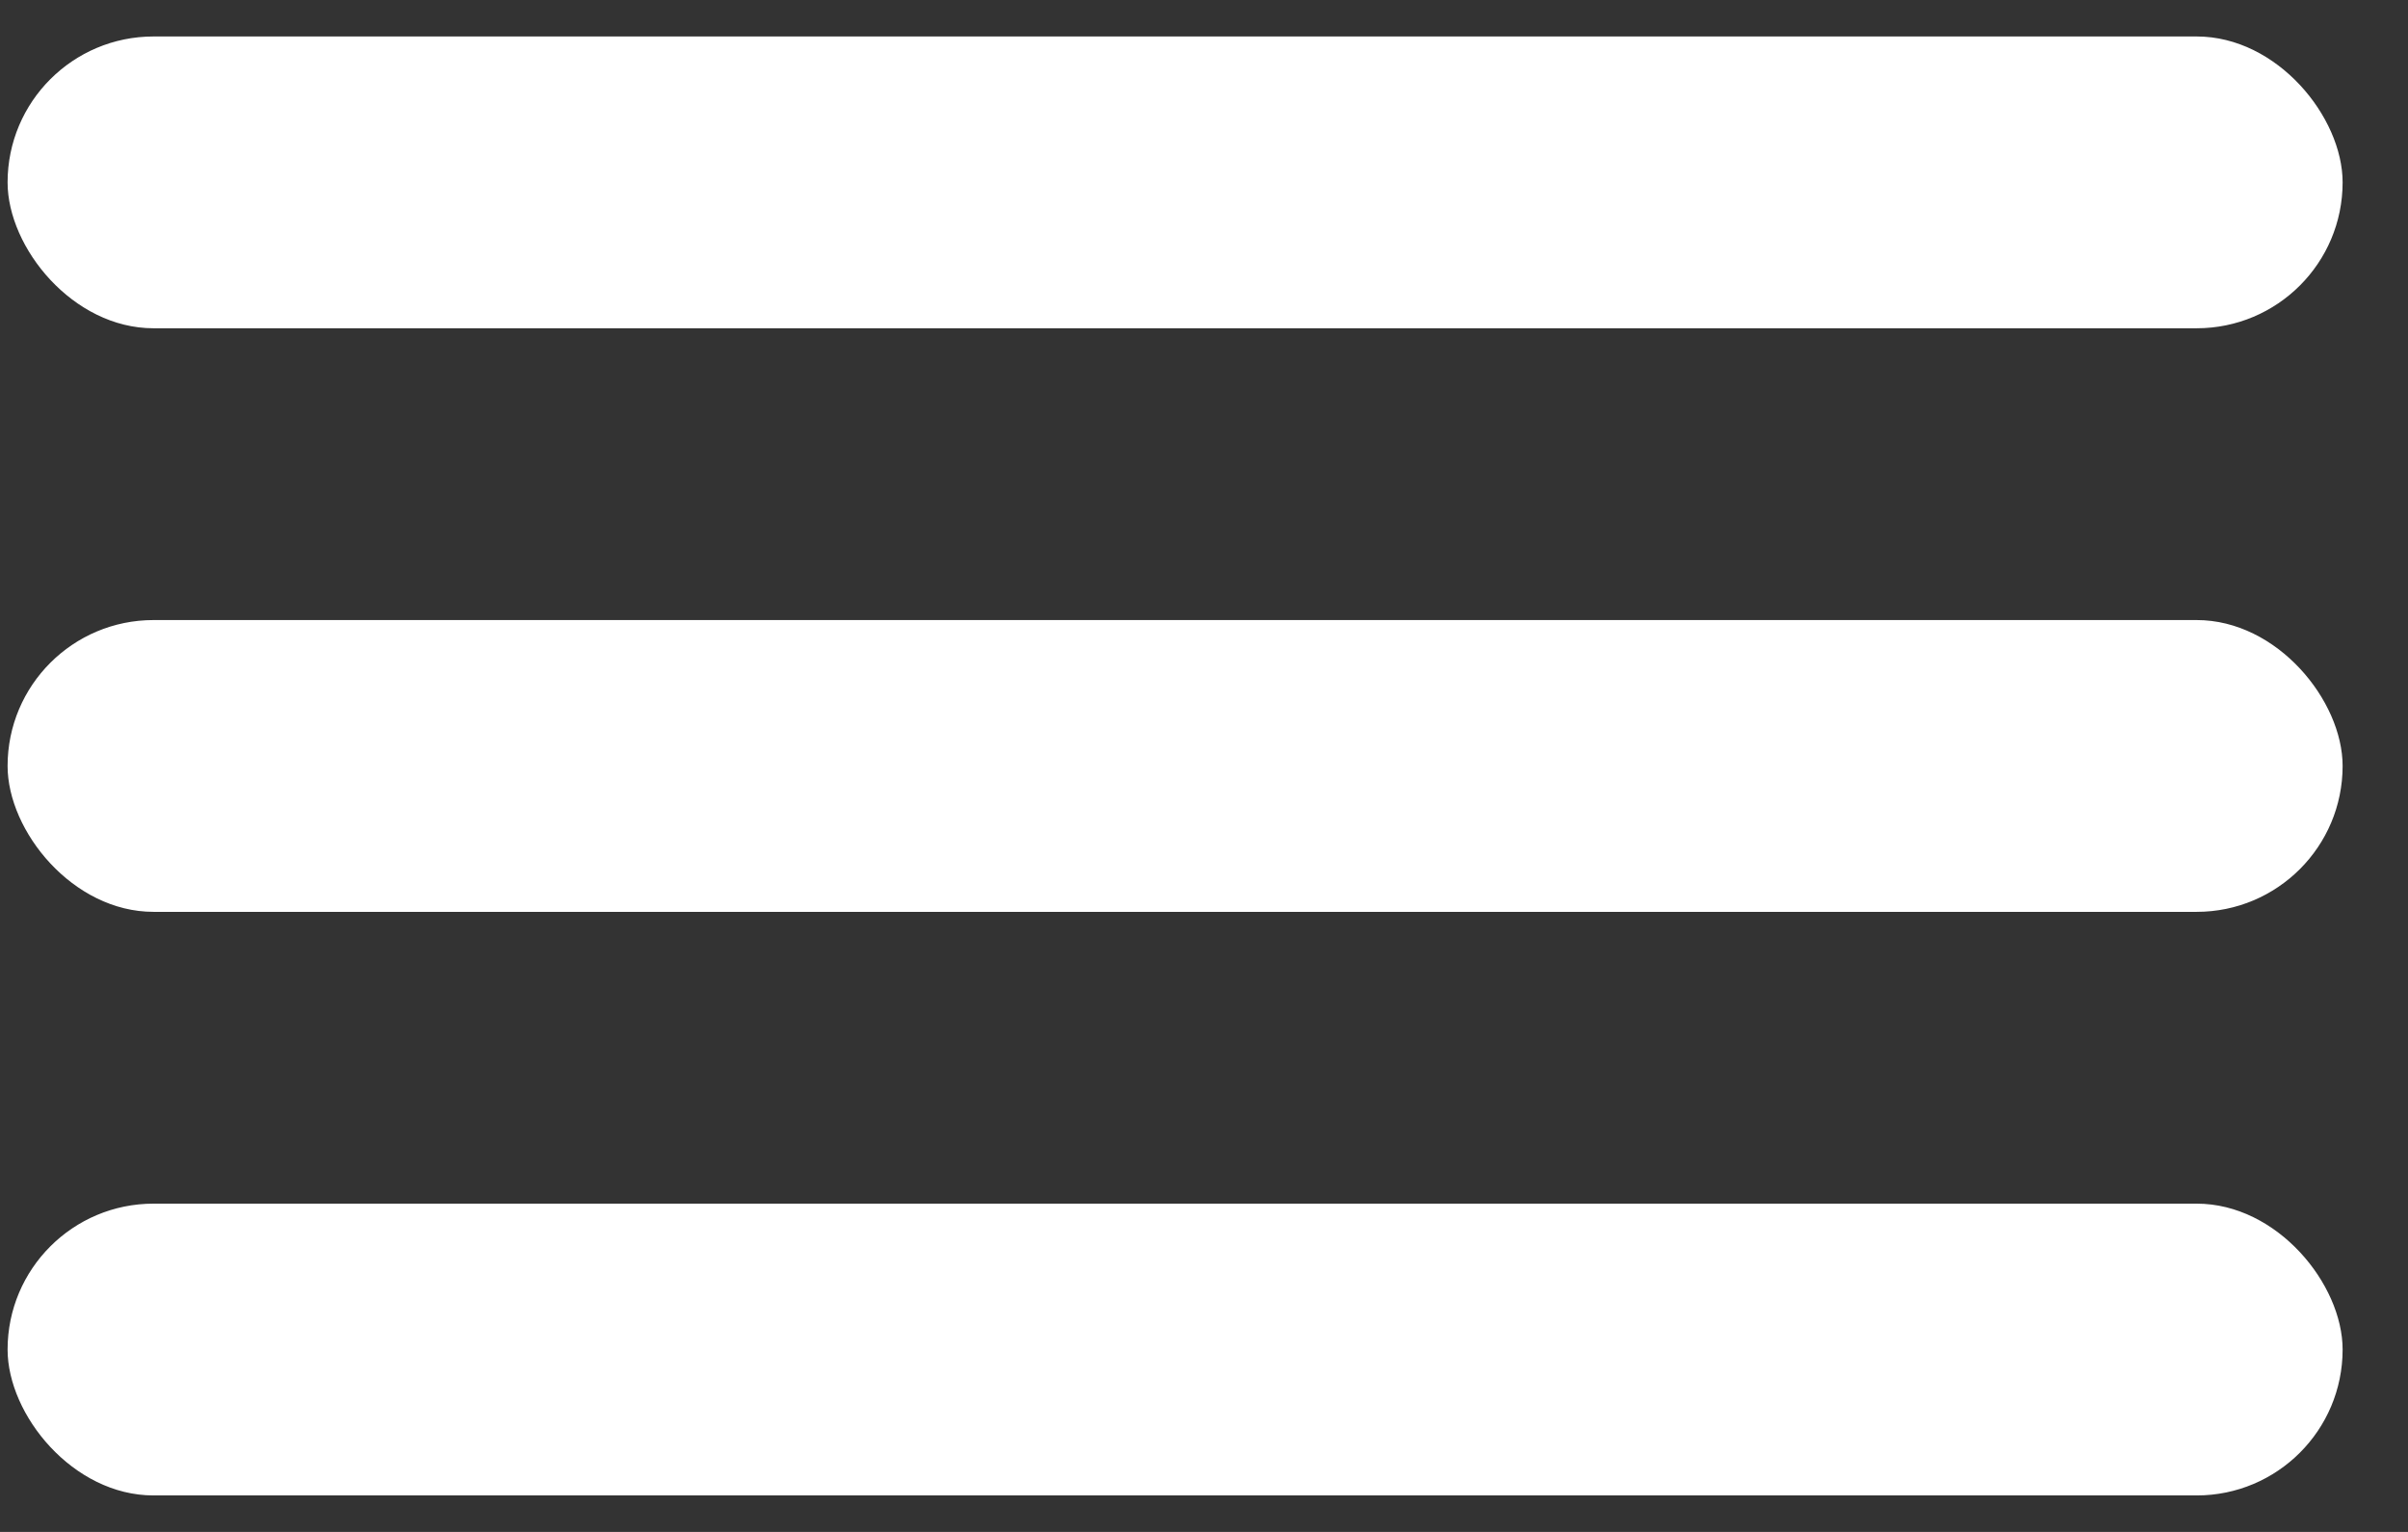 <svg width="33" height="21" viewBox="0 0 33 21" fill="none" xmlns="http://www.w3.org/2000/svg">
  <rect x="0" y="0" width="33" height="21" fill="#333333" stroke="none"/>
  <rect x="0.104" y="0.5" width="32" height="4" rx="2" fill="white" />
  <rect x="0.104" y="8.5" width="32" height="4" rx="2" fill="white" />
  <rect x="0.104" y="16.5" width="32" height="4" rx="2" fill="white" />
</svg>